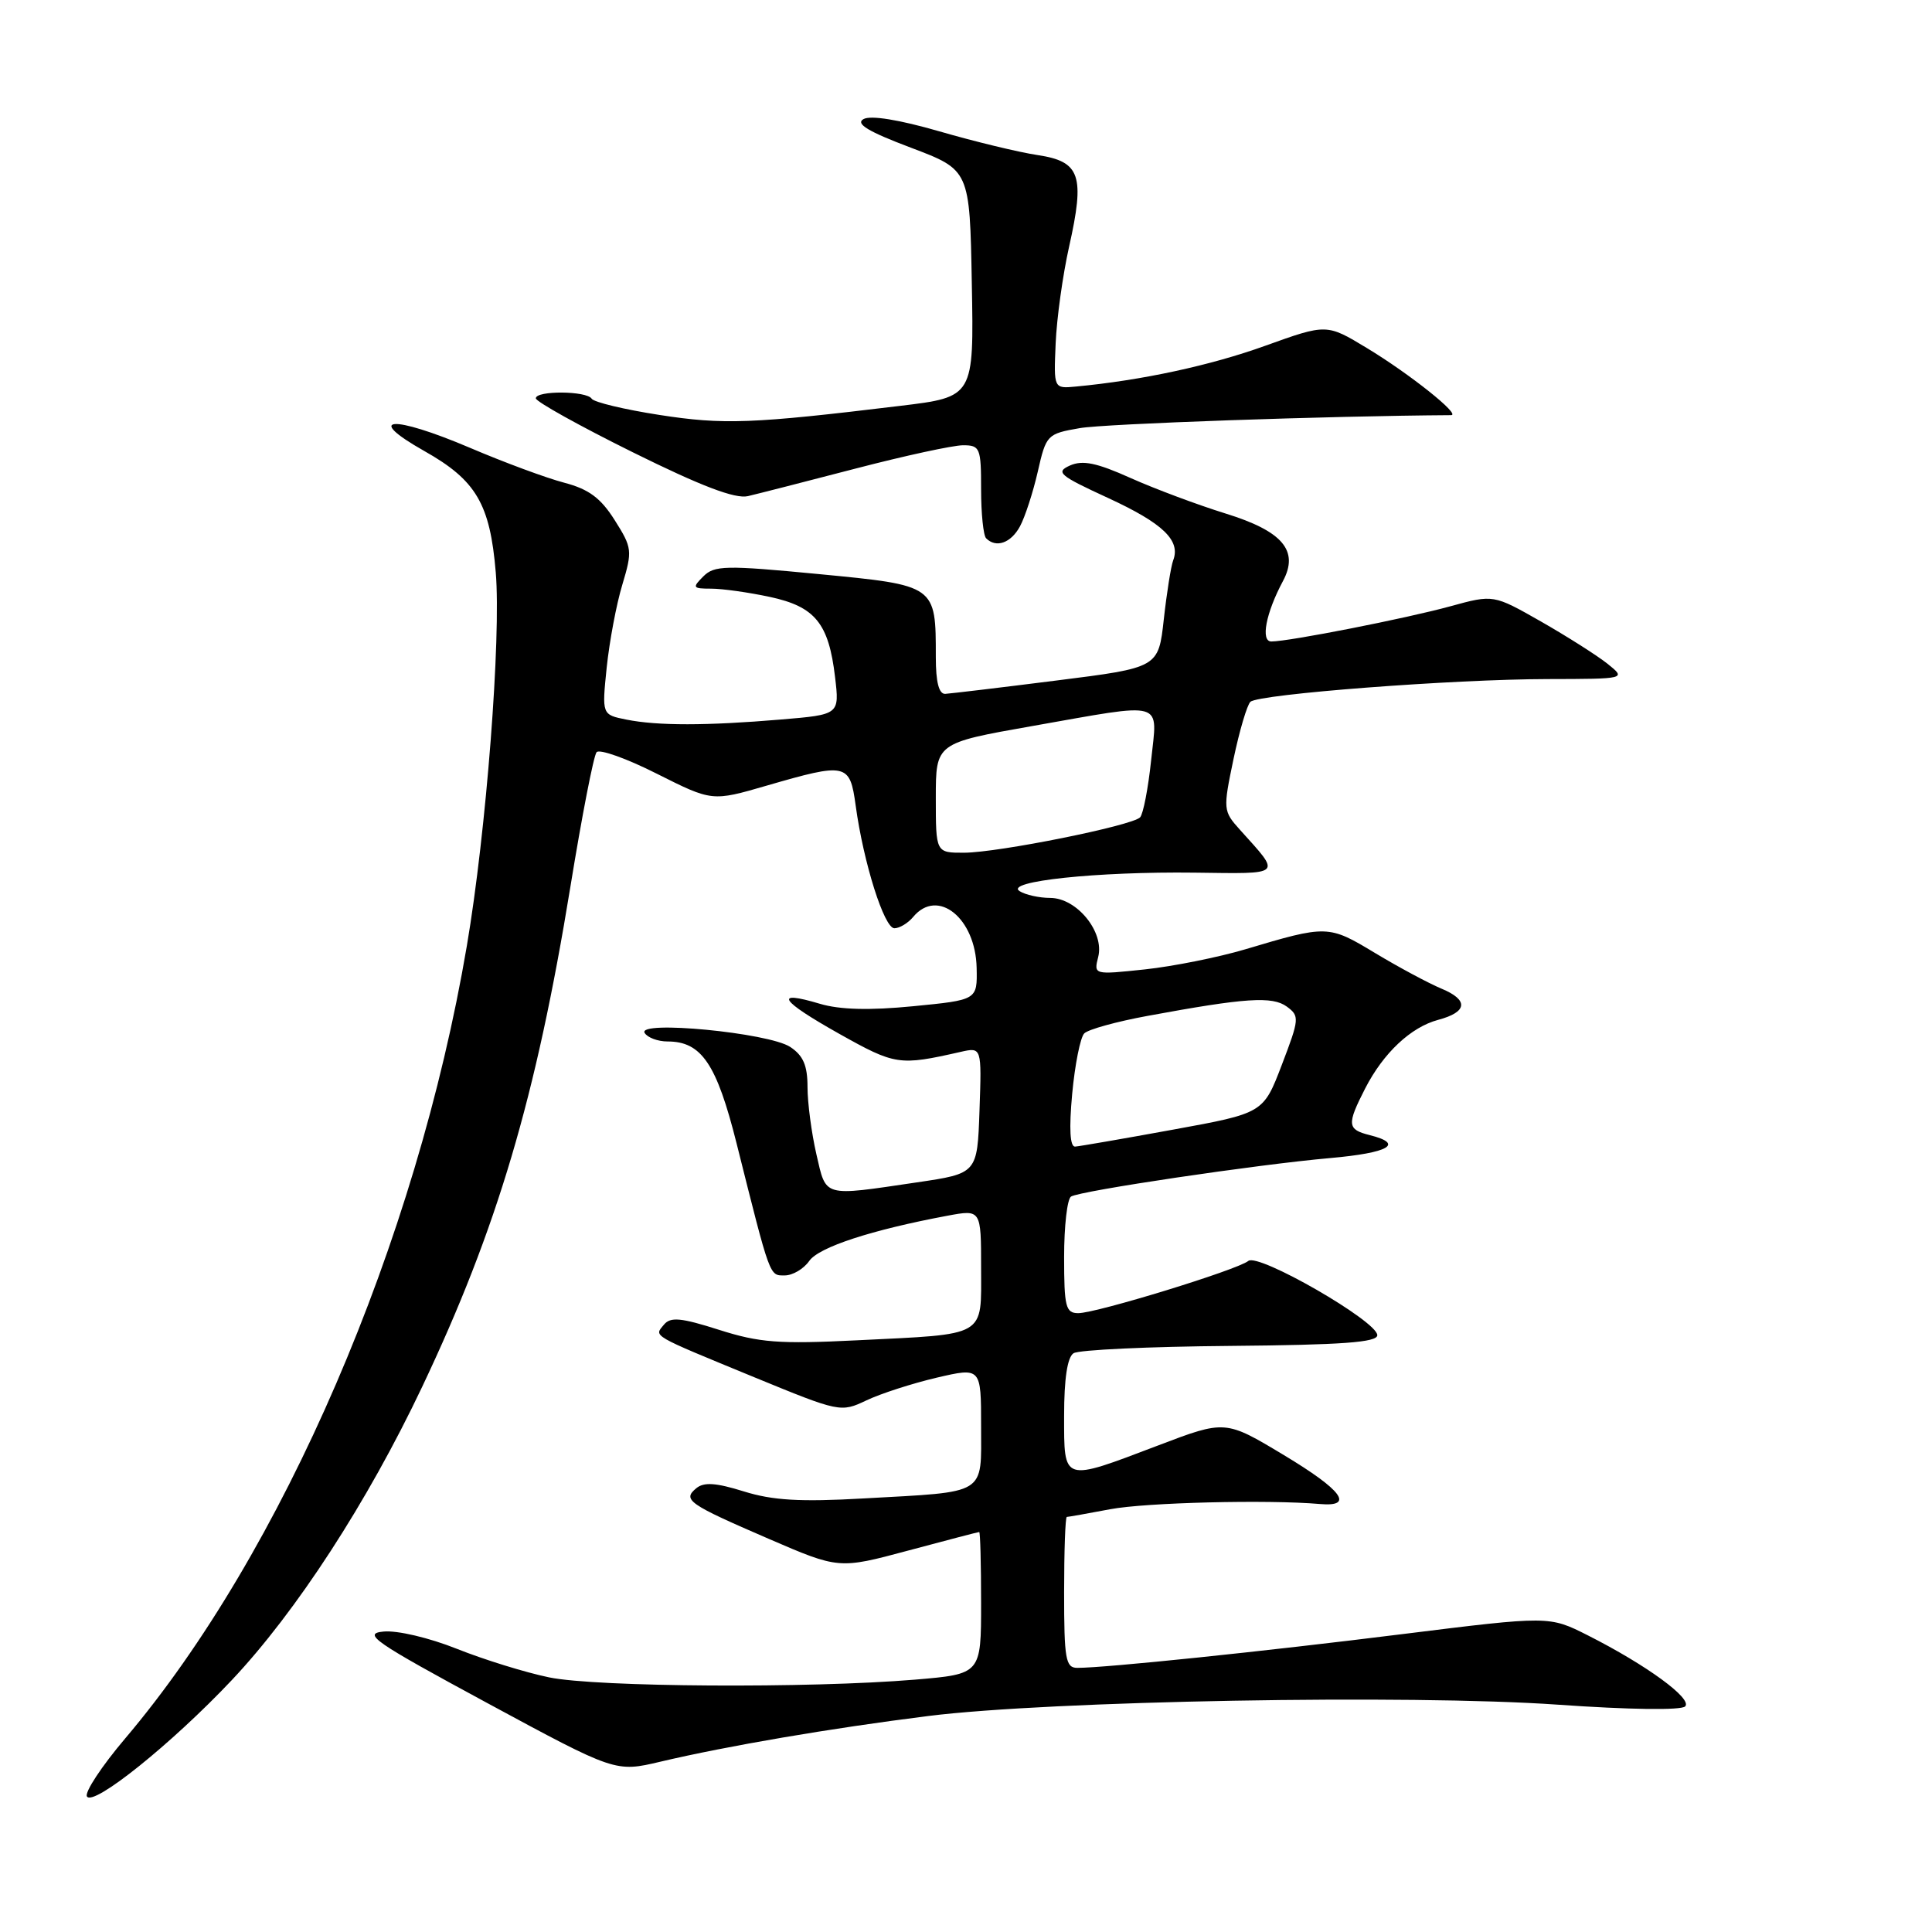 <?xml version="1.0" encoding="UTF-8" standalone="no"?>
<!DOCTYPE svg PUBLIC "-//W3C//DTD SVG 1.1//EN" "http://www.w3.org/Graphics/SVG/1.1/DTD/svg11.dtd" >
<svg xmlns="http://www.w3.org/2000/svg" xmlns:xlink="http://www.w3.org/1999/xlink" version="1.1" viewBox="0 0 256 256">
 <g >
 <path fill="currentColor"
d=" M 30.68 222.66 C 39.26 213.57 48.70 199.02 55.93 183.78 C 65.88 162.80 71.02 145.46 75.58 117.50 C 77.10 108.15 78.66 100.13 79.05 99.67 C 79.43 99.22 83.04 100.50 87.05 102.53 C 94.36 106.20 94.36 106.20 101.59 104.10 C 112.18 101.03 112.61 101.12 113.38 106.73 C 114.41 114.30 117.16 123.00 118.51 123.00 C 119.19 123.00 120.32 122.32 121.00 121.50 C 124.24 117.60 129.28 121.65 129.41 128.26 C 129.50 132.50 129.50 132.50 121.00 133.33 C 115.20 133.90 111.28 133.79 108.65 133.01 C 102.43 131.15 103.32 132.55 111.16 136.96 C 118.64 141.15 119.13 141.23 127.29 139.38 C 130.08 138.75 130.08 138.75 129.79 147.12 C 129.50 155.49 129.50 155.49 121.50 156.67 C 108.89 158.53 109.51 158.70 108.17 152.92 C 107.53 150.13 107.00 146.13 107.00 144.04 C 107.00 141.17 106.43 139.86 104.70 138.72 C 101.83 136.84 84.37 135.16 85.42 136.87 C 85.80 137.49 87.17 138.00 88.45 138.00 C 92.95 138.00 94.95 140.95 97.60 151.50 C 102.11 169.48 101.94 169.00 103.98 169.00 C 105.03 169.00 106.49 168.14 107.23 167.08 C 108.51 165.25 115.48 162.97 125.54 161.09 C 130.00 160.26 130.00 160.26 130.00 168.01 C 130.00 177.28 130.92 176.74 113.50 177.60 C 103.20 178.11 100.62 177.91 95.28 176.21 C 90.23 174.60 88.85 174.47 87.98 175.52 C 86.66 177.12 86.10 176.79 99.94 182.49 C 111.26 187.14 111.41 187.17 114.80 185.56 C 116.69 184.66 120.88 183.31 124.11 182.55 C 130.00 181.18 130.00 181.18 130.00 188.98 C 130.00 198.21 130.94 197.63 114.44 198.55 C 106.01 199.03 102.37 198.81 98.56 197.62 C 94.87 196.47 93.27 196.36 92.26 197.20 C 90.40 198.74 91.19 199.29 101.83 203.89 C 111.16 207.92 111.16 207.92 120.33 205.46 C 125.37 204.11 129.61 203.00 129.75 203.00 C 129.89 203.00 130.00 207.23 130.00 212.41 C 130.00 221.82 130.00 221.82 121.25 222.56 C 107.28 223.73 79.05 223.56 72.76 222.26 C 69.60 221.61 64.10 219.90 60.52 218.47 C 56.86 217.01 52.62 216.01 50.82 216.19 C 47.98 216.46 49.54 217.54 64.58 225.67 C 81.55 234.84 81.55 234.84 87.52 233.43 C 96.39 231.34 110.03 229.01 123.00 227.38 C 139.10 225.36 186.86 224.50 206.45 225.88 C 215.80 226.54 222.76 226.64 223.29 226.11 C 224.30 225.10 218.17 220.62 210.39 216.69 C 205.28 214.11 205.28 214.11 185.89 216.52 C 167.41 218.83 146.50 221.00 142.75 221.00 C 141.20 221.00 141.00 219.86 141.00 211.00 C 141.00 205.50 141.16 201.00 141.36 201.00 C 141.56 201.00 144.15 200.54 147.11 199.98 C 151.82 199.09 167.98 198.69 174.90 199.29 C 179.50 199.69 177.87 197.47 170.14 192.82 C 162.36 188.14 162.36 188.14 153.43 191.54 C 140.70 196.38 141.00 196.47 141.00 187.56 C 141.00 182.70 141.43 179.84 142.25 179.31 C 142.94 178.86 152.28 178.43 163.00 178.34 C 177.85 178.21 182.50 177.87 182.50 176.92 C 182.50 175.07 166.74 166.00 165.41 167.08 C 163.97 168.26 145.28 174.00 142.88 174.00 C 141.21 174.00 141.00 173.17 141.00 166.56 C 141.00 162.47 141.41 158.86 141.92 158.55 C 143.16 157.78 166.59 154.30 176.25 153.45 C 184.06 152.76 186.12 151.57 181.50 150.41 C 178.50 149.66 178.44 149.02 180.90 144.21 C 183.31 139.52 186.94 136.11 190.55 135.14 C 194.46 134.10 194.64 132.51 191.00 131.00 C 189.32 130.30 185.36 128.18 182.22 126.29 C 176.02 122.55 175.86 122.55 165.00 125.79 C 161.43 126.85 155.44 128.05 151.71 128.45 C 144.92 129.17 144.92 129.17 145.52 126.79 C 146.35 123.49 142.70 119.00 139.18 118.98 C 137.70 118.98 135.87 118.57 135.10 118.08 C 133.04 116.78 145.37 115.47 158.28 115.63 C 170.11 115.78 169.81 116.07 164.31 109.96 C 162.06 107.46 162.05 107.27 163.45 100.56 C 164.24 96.80 165.25 93.39 165.69 92.99 C 166.83 91.97 192.55 90.00 205.05 89.98 C 215.50 89.96 215.50 89.96 213.00 87.95 C 211.62 86.85 207.66 84.34 204.20 82.36 C 197.89 78.77 197.89 78.77 192.20 80.33 C 186.31 81.95 170.79 85.00 168.46 85.00 C 167.01 85.00 167.74 81.22 169.99 77.01 C 172.16 72.97 169.96 70.38 162.38 68.04 C 158.68 66.89 153.03 64.78 149.81 63.34 C 145.32 61.32 143.46 60.94 141.78 61.68 C 139.82 62.56 140.34 63.00 146.86 66.00 C 154.11 69.35 156.47 71.61 155.45 74.26 C 155.16 75.03 154.60 78.54 154.21 82.06 C 153.50 88.47 153.50 88.47 140.00 90.17 C 132.57 91.11 125.94 91.90 125.25 91.94 C 124.41 91.98 124.00 90.38 124.00 87.07 C 124.00 77.52 124.06 77.57 108.50 76.07 C 96.11 74.88 94.66 74.91 93.19 76.38 C 91.70 77.87 91.78 78.00 94.24 78.00 C 95.70 78.00 99.19 78.49 101.99 79.09 C 108.01 80.38 109.81 82.58 110.65 89.72 C 111.24 94.69 111.24 94.69 103.47 95.34 C 93.63 96.17 87.13 96.18 83.00 95.35 C 79.75 94.70 79.75 94.70 80.39 88.45 C 80.75 85.01 81.67 80.08 82.46 77.48 C 83.81 72.97 83.77 72.59 81.45 68.92 C 79.60 65.99 78.03 64.82 74.76 63.96 C 72.42 63.35 66.80 61.27 62.28 59.34 C 51.94 54.94 48.15 55.20 56.22 59.76 C 63.09 63.63 64.93 66.76 65.69 75.83 C 66.42 84.52 64.43 110.21 61.86 125.33 C 55.20 164.57 37.43 205.78 16.59 230.35 C 13.47 234.03 11.19 237.49 11.52 238.04 C 12.36 239.40 22.76 231.05 30.68 222.66 Z  M 135.15 69.75 C 135.82 68.51 136.88 65.25 137.51 62.50 C 138.62 57.61 138.75 57.48 143.07 56.73 C 146.36 56.15 176.10 55.11 192.28 55.01 C 193.63 55.00 186.77 49.53 181.14 46.13 C 175.79 42.89 175.79 42.89 167.64 45.82 C 160.40 48.43 151.28 50.40 142.56 51.22 C 139.62 51.50 139.62 51.50 139.88 45.50 C 140.02 42.20 140.82 36.44 141.66 32.69 C 143.78 23.24 143.15 21.40 137.50 20.55 C 135.01 20.18 129.15 18.76 124.46 17.40 C 119.13 15.86 115.37 15.25 114.42 15.78 C 113.32 16.40 115.03 17.43 120.70 19.57 C 128.50 22.52 128.50 22.52 128.77 37.56 C 129.05 52.60 129.05 52.60 119.27 53.78 C 99.62 56.16 95.87 56.30 87.37 54.98 C 82.72 54.26 78.68 53.29 78.40 52.83 C 77.74 51.78 71.00 51.73 71.00 52.78 C 71.00 53.21 76.78 56.43 83.85 59.93 C 92.92 64.42 97.41 66.13 99.10 65.74 C 100.42 65.43 106.84 63.79 113.36 62.09 C 119.88 60.39 126.29 59.00 127.61 59.00 C 129.86 59.00 130.00 59.35 130.00 64.83 C 130.00 68.04 130.30 70.97 130.67 71.33 C 131.99 72.65 133.95 71.96 135.15 69.75 Z  M 142.07 144.94 C 142.43 141.06 143.15 137.45 143.67 136.93 C 144.20 136.40 147.97 135.36 152.06 134.61 C 165.05 132.21 168.59 131.98 170.51 133.38 C 172.21 134.63 172.18 135.00 169.85 141.09 C 167.40 147.50 167.40 147.50 155.45 149.68 C 148.88 150.88 143.03 151.89 142.46 151.93 C 141.78 151.98 141.64 149.59 142.07 144.94 Z  M 124.00 105.73 C 124.00 98.46 124.00 98.46 136.75 96.21 C 154.65 93.06 153.37 92.69 152.53 100.75 C 152.14 104.46 151.48 107.86 151.07 108.30 C 150.01 109.41 132.30 112.97 127.75 112.99 C 124.00 113.00 124.00 113.00 124.00 105.73 Z "/>
</g>
</svg>